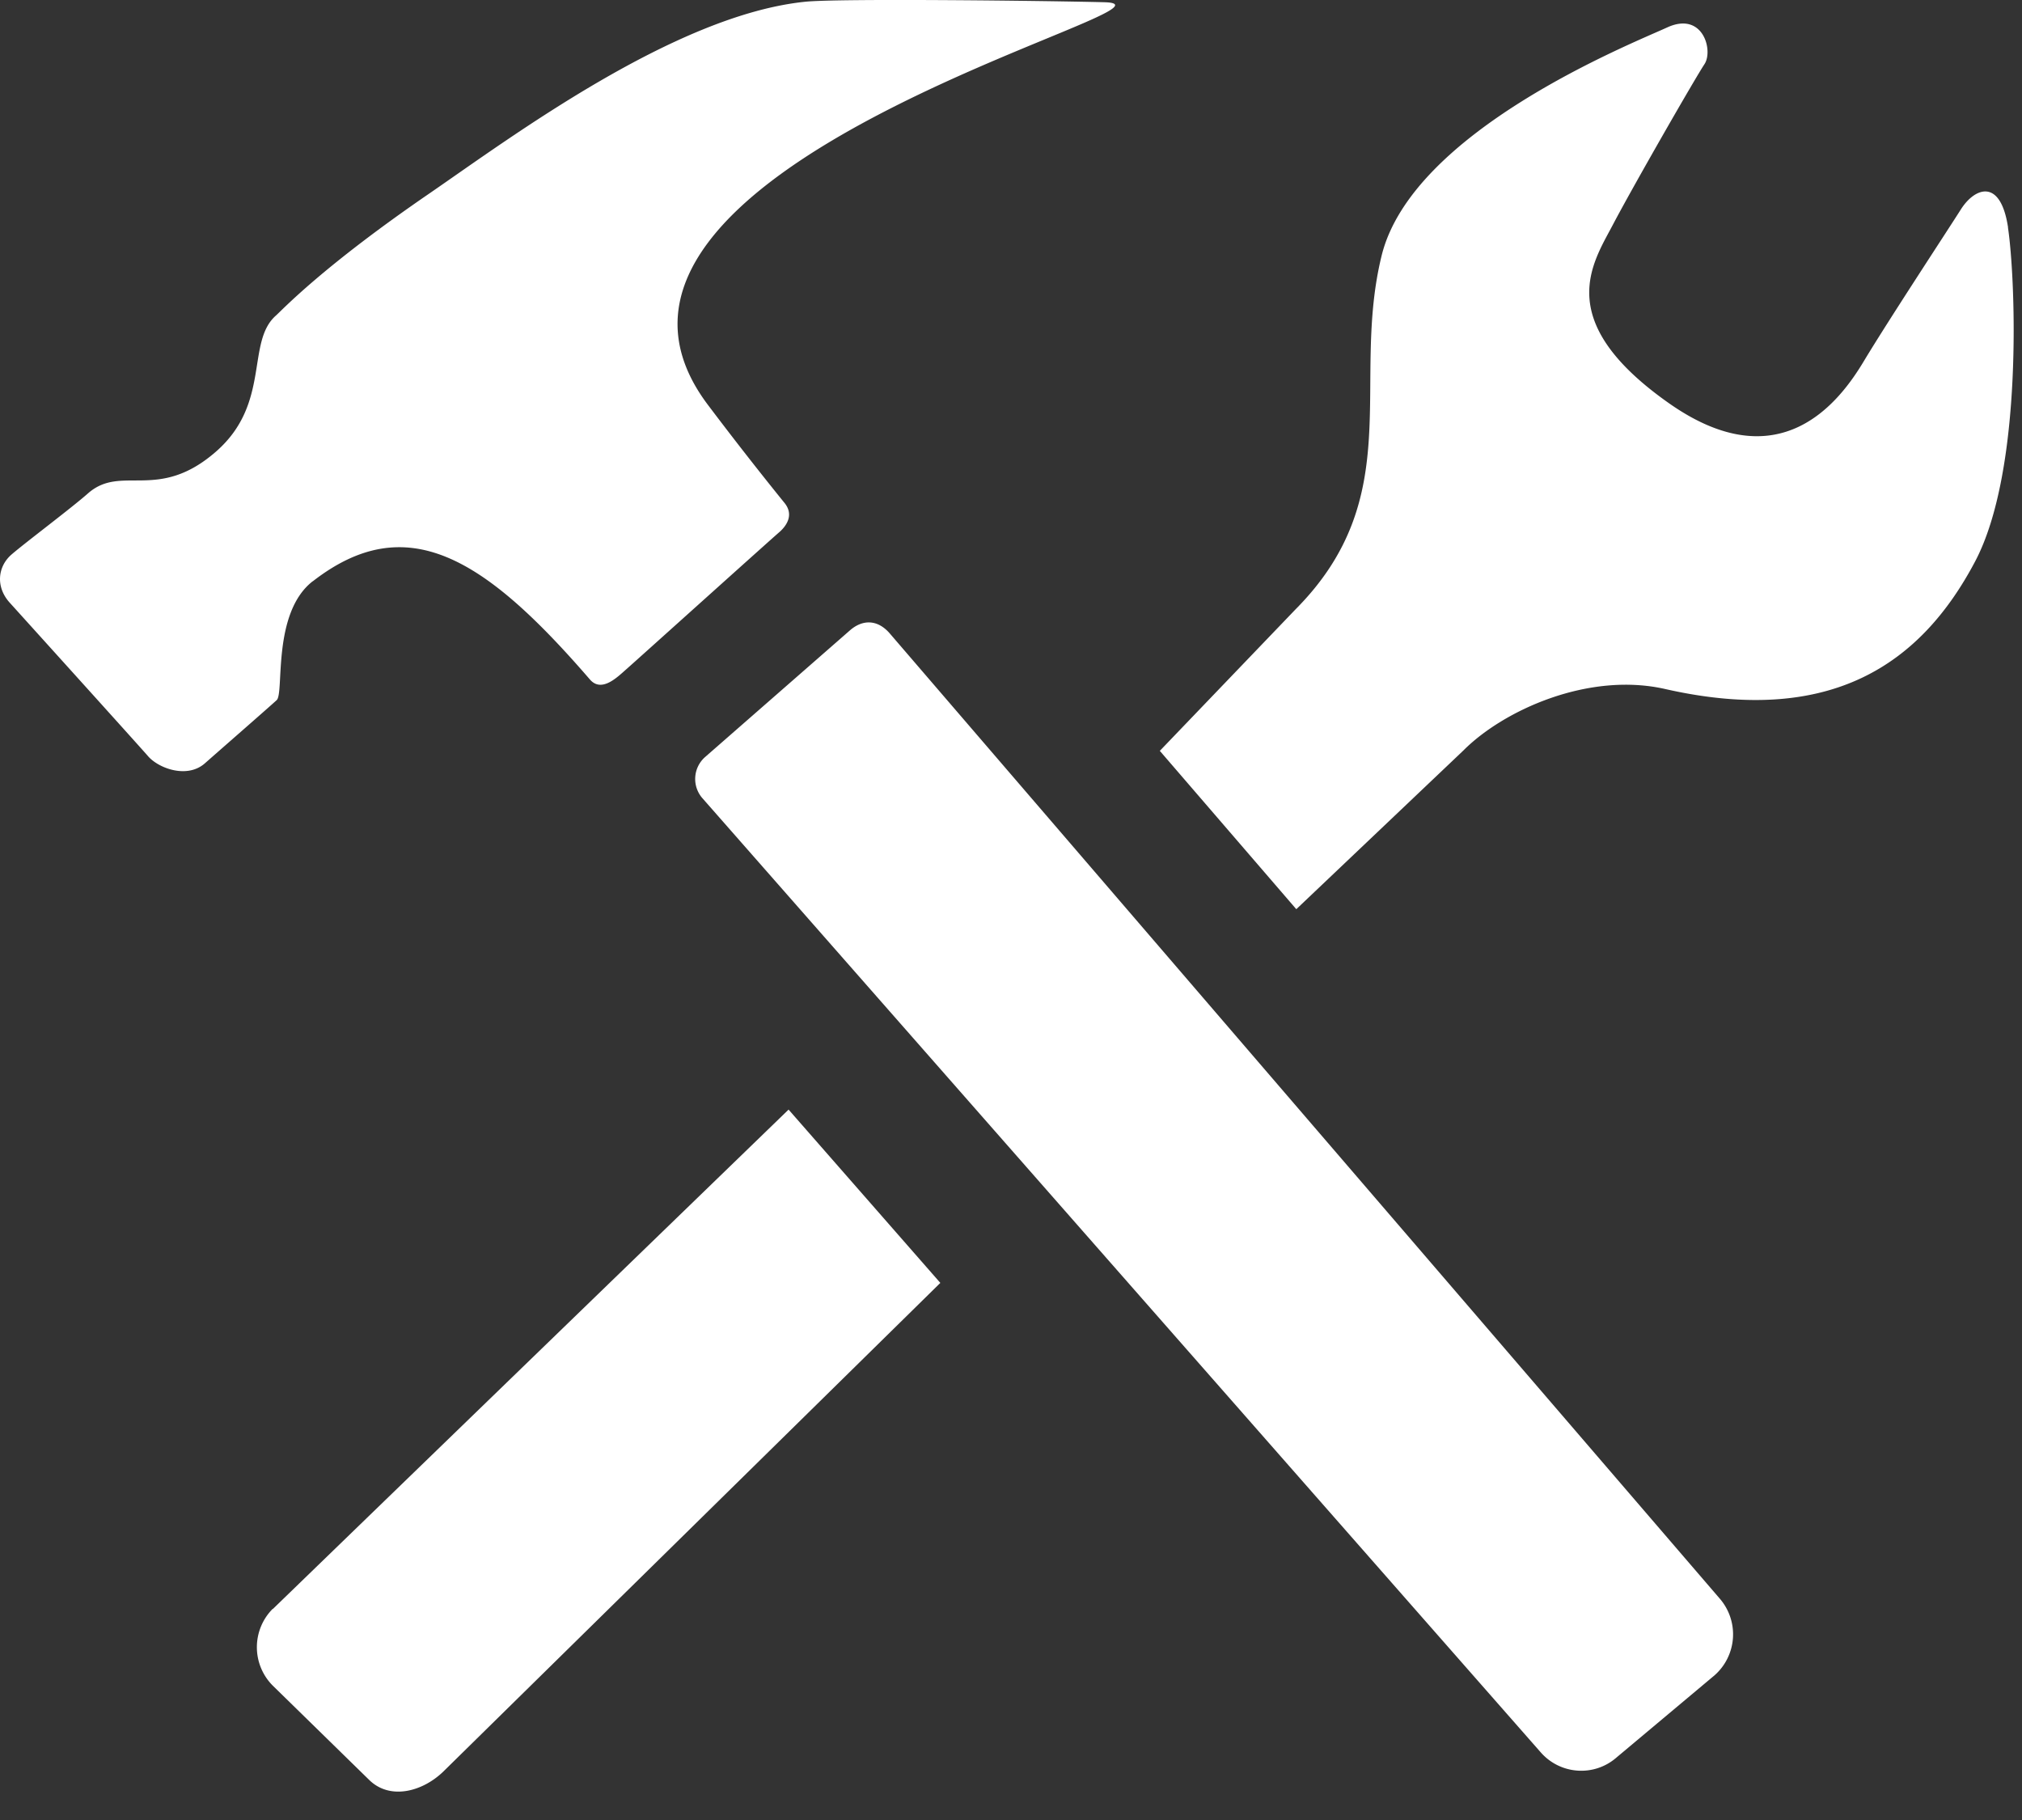 <svg xmlns="http://www.w3.org/2000/svg" width="20" height="18" viewBox="0 0 20 18">
    <rect x="0" y="0" width="20" height="18" fill="#333333" stroke="none"/>
    <path fill="#FFF" fill-rule="nonzero" d="M3.094 5.749c.933-.725 1.707-.225 2.74.97.116.136.272-.022.361-.1.088-.077 1.451-1.304 1.518-1.36.066-.06.146-.17.041-.292a36.238 36.238 0 0 1-.743-.951C5.203 1.65 11.957.046 10.921.022c-.529-.014-2.647-.04-2.964-.004C6.674.153 5.063 1.352 4.252 1.91c-1.06.726-1.457 1.152-1.522 1.21-.3.263-.048.868-.592 1.345-.575.503-.934.122-1.267.414-.165.146-.627.492-.759.607-.133.117-.157.314-.02.47 0 0 1.263 1.397 1.37 1.52.104.123.39.229.566.072.177-.156.632-.553.708-.623.078-.066-.05-.861.358-1.177zm5.708.517c-.12-.14-.269-.143-.397-.03L6.971 7.49a.289.289 0 0 0-.027.4l8.294 9.439c.194.223.53.246.751.053l.97-.813a.54.54 0 0 0 .052-.758L8.802 6.266zm11.06-4.017c-.075-.494-.33-.391-.464-.182-.133.21-.72 1.102-.963 1.506-.24.4-.832 1.19-1.934.41-1.148-.811-.749-1.377-.549-1.758.201-.383.818-1.457.907-1.59.09-.135-.015-.527-.37-.363-.358.164-2.524 1.025-2.824 2.26-.307 1.256.257 2.379-.85 3.494l-1.343 1.4 1.35 1.566 1.653-1.57c.394-.396 1.236-.781 1.998-.607 1.633.369 2.524-.244 3.061-1.258.482-.906.402-2.814.327-3.308zM2.697 15.912a.538.538 0 0 0 0 .758l.951.93c.208.209.538.12.746-.088l4.907-4.824L7.8 10.974l-5.1 4.938z"/>
</svg>
